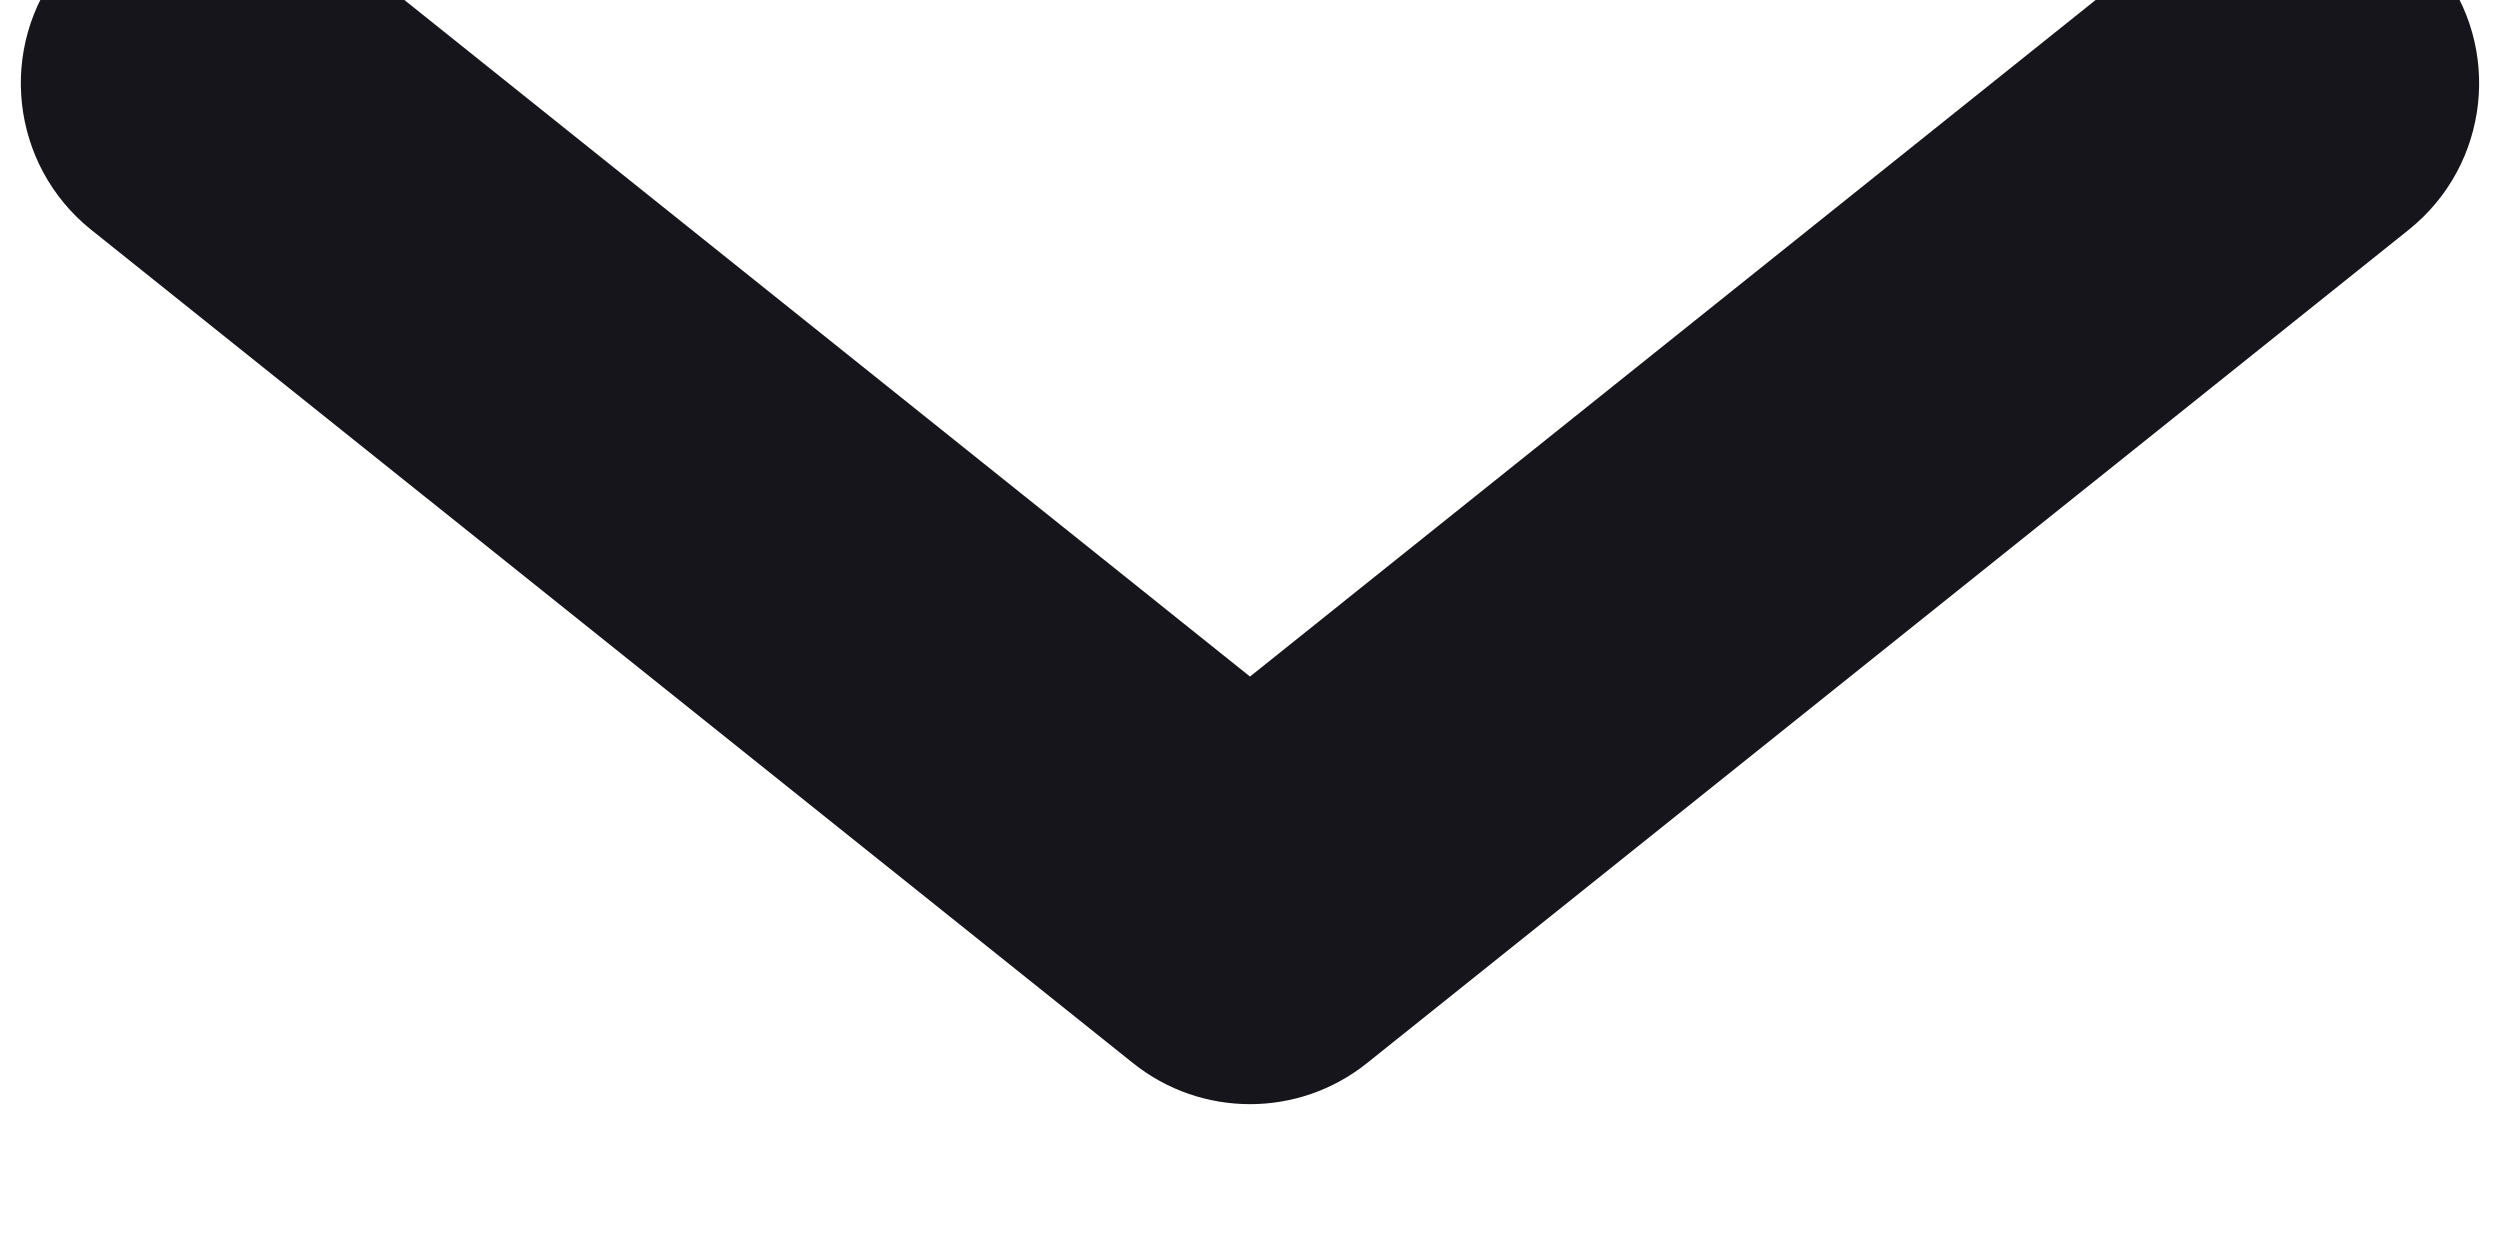 <svg width="20" height="10" viewBox="0 0 20 10" fill="none" xmlns="http://www.w3.org/2000/svg" xmlns:xlink="http://www.w3.org/1999/xlink">
<path d="M2.604,-0.505C1.957,-1.022 1.013,-0.917 0.495,-0.271C-0.022,0.376 0.083,1.32 0.729,1.838L2.604,-0.505ZM10,7.333L9.063,8.504C9.611,8.943 10.389,8.943 10.937,8.504L10,7.333ZM19.27,1.838C19.917,1.32 20.022,0.376 19.504,-0.271C18.987,-0.917 18.043,-1.022 17.396,-0.505L19.27,1.838ZM0.729,1.838L9.063,8.504L10.937,6.162L2.604,-0.505L0.729,1.838ZM10.937,8.504L19.27,1.838L17.396,-0.505L9.063,6.162L10.937,8.504Z" fill="#16151C"/>
</svg>
